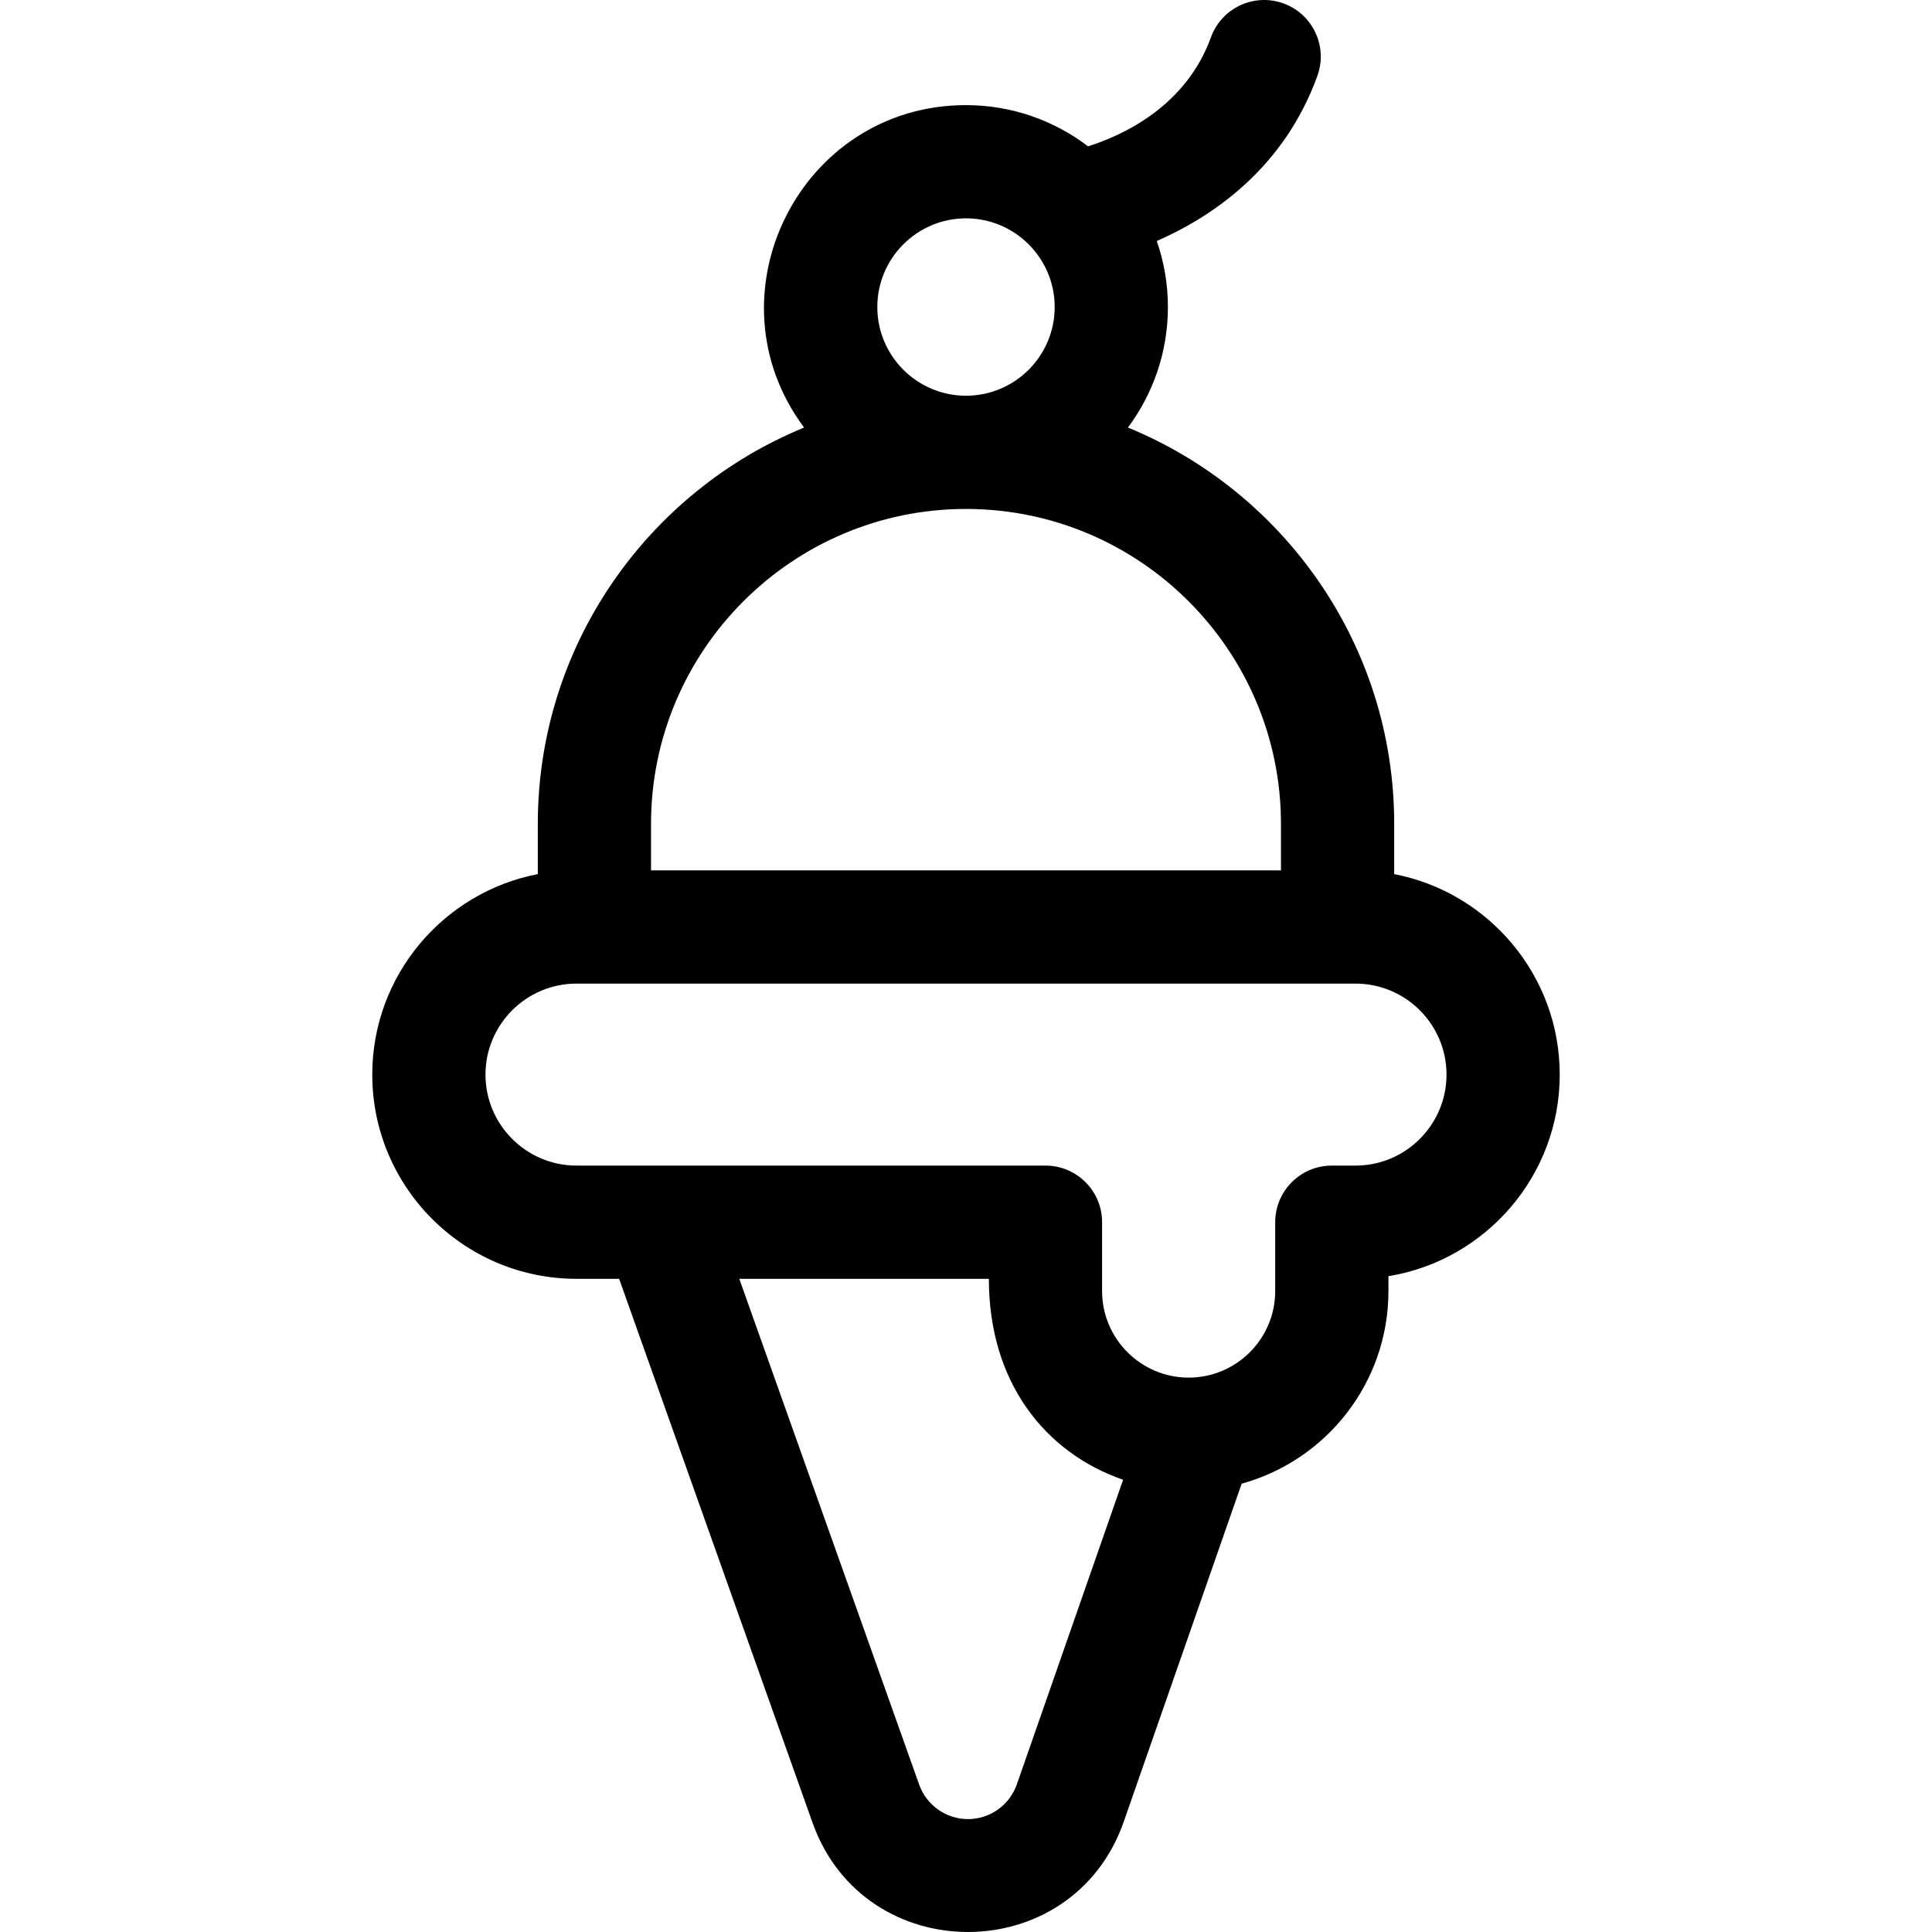 <svg id="Capa_1" enable-background="new 0 0 511.913 511.913" height="512" viewBox="0 0 511.913 511.913" width="512" xmlns="http://www.w3.org/2000/svg"><path d="m369.414 231.609v-13.298c0-47.387-29.205-88.074-70.558-105.027 6.655-8.918 10.6-19.972 10.6-31.93 0-6.126-1.049-12.009-2.953-17.494 14.746-6.453 33.666-19.211 42.555-43.746 2.822-7.789-1.205-16.39-8.993-19.213-7.79-2.822-16.391 1.205-19.213 8.993-6.635 18.312-23.31 25.959-32.559 28.877-8.989-6.843-20.195-10.916-32.338-10.916-43.986 0-69.062 50.37-42.899 85.43-41.353 16.953-70.558 57.64-70.558 105.027v13.298c-24.947 4.806-43.862 26.797-43.862 53.123 0 29.84 24.28 54.11 54.11 54.11h11.3l51.24 144.089c13.773 38.757 68.909 38.613 82.469-.25l31.24-89.559c22.4-6.16 38.89-26.7 38.89-51.029v-3.95c25.7-4.18 45.39-26.54 45.39-53.41 0-26.328-18.915-48.319-43.861-53.125zm-136.957-150.255c0-12.958 10.542-23.5 23.5-23.5s23.5 10.542 23.5 23.5-10.542 23.5-23.5 23.5-23.5-10.542-23.5-23.5zm23.499 53.5c46.019 0 83.457 37.439 83.457 83.457v12.311h-166.914v-12.311c0-46.019 37.439-83.457 83.457-83.457zm13.47 337.946c-1.92 5.5-7.12 9.2-12.95 9.2-5.79 0-10.98-3.67-12.92-9.12l-47.67-134.039h66.129c0 27.418 14.856 46.051 35.57 53.25zm89.74-163.958h-6.28c-8.301 0-15 6.723-15 15v18.25c0 12.65-10.29 22.93-22.94 22.93-12.577 0-22.93-10.228-22.93-22.93 0-10.606 0-7.998 0-18.25 0-8.29-6.72-15-15-15-4.676 0-118.356 0-124.269 0-13.29 0-24.11-10.82-24.11-24.11s10.82-24.11 24.11-24.11h206.418c13.29 0 24.11 10.82 24.11 24.11s-10.819 24.11-24.109 24.11z"/></svg>